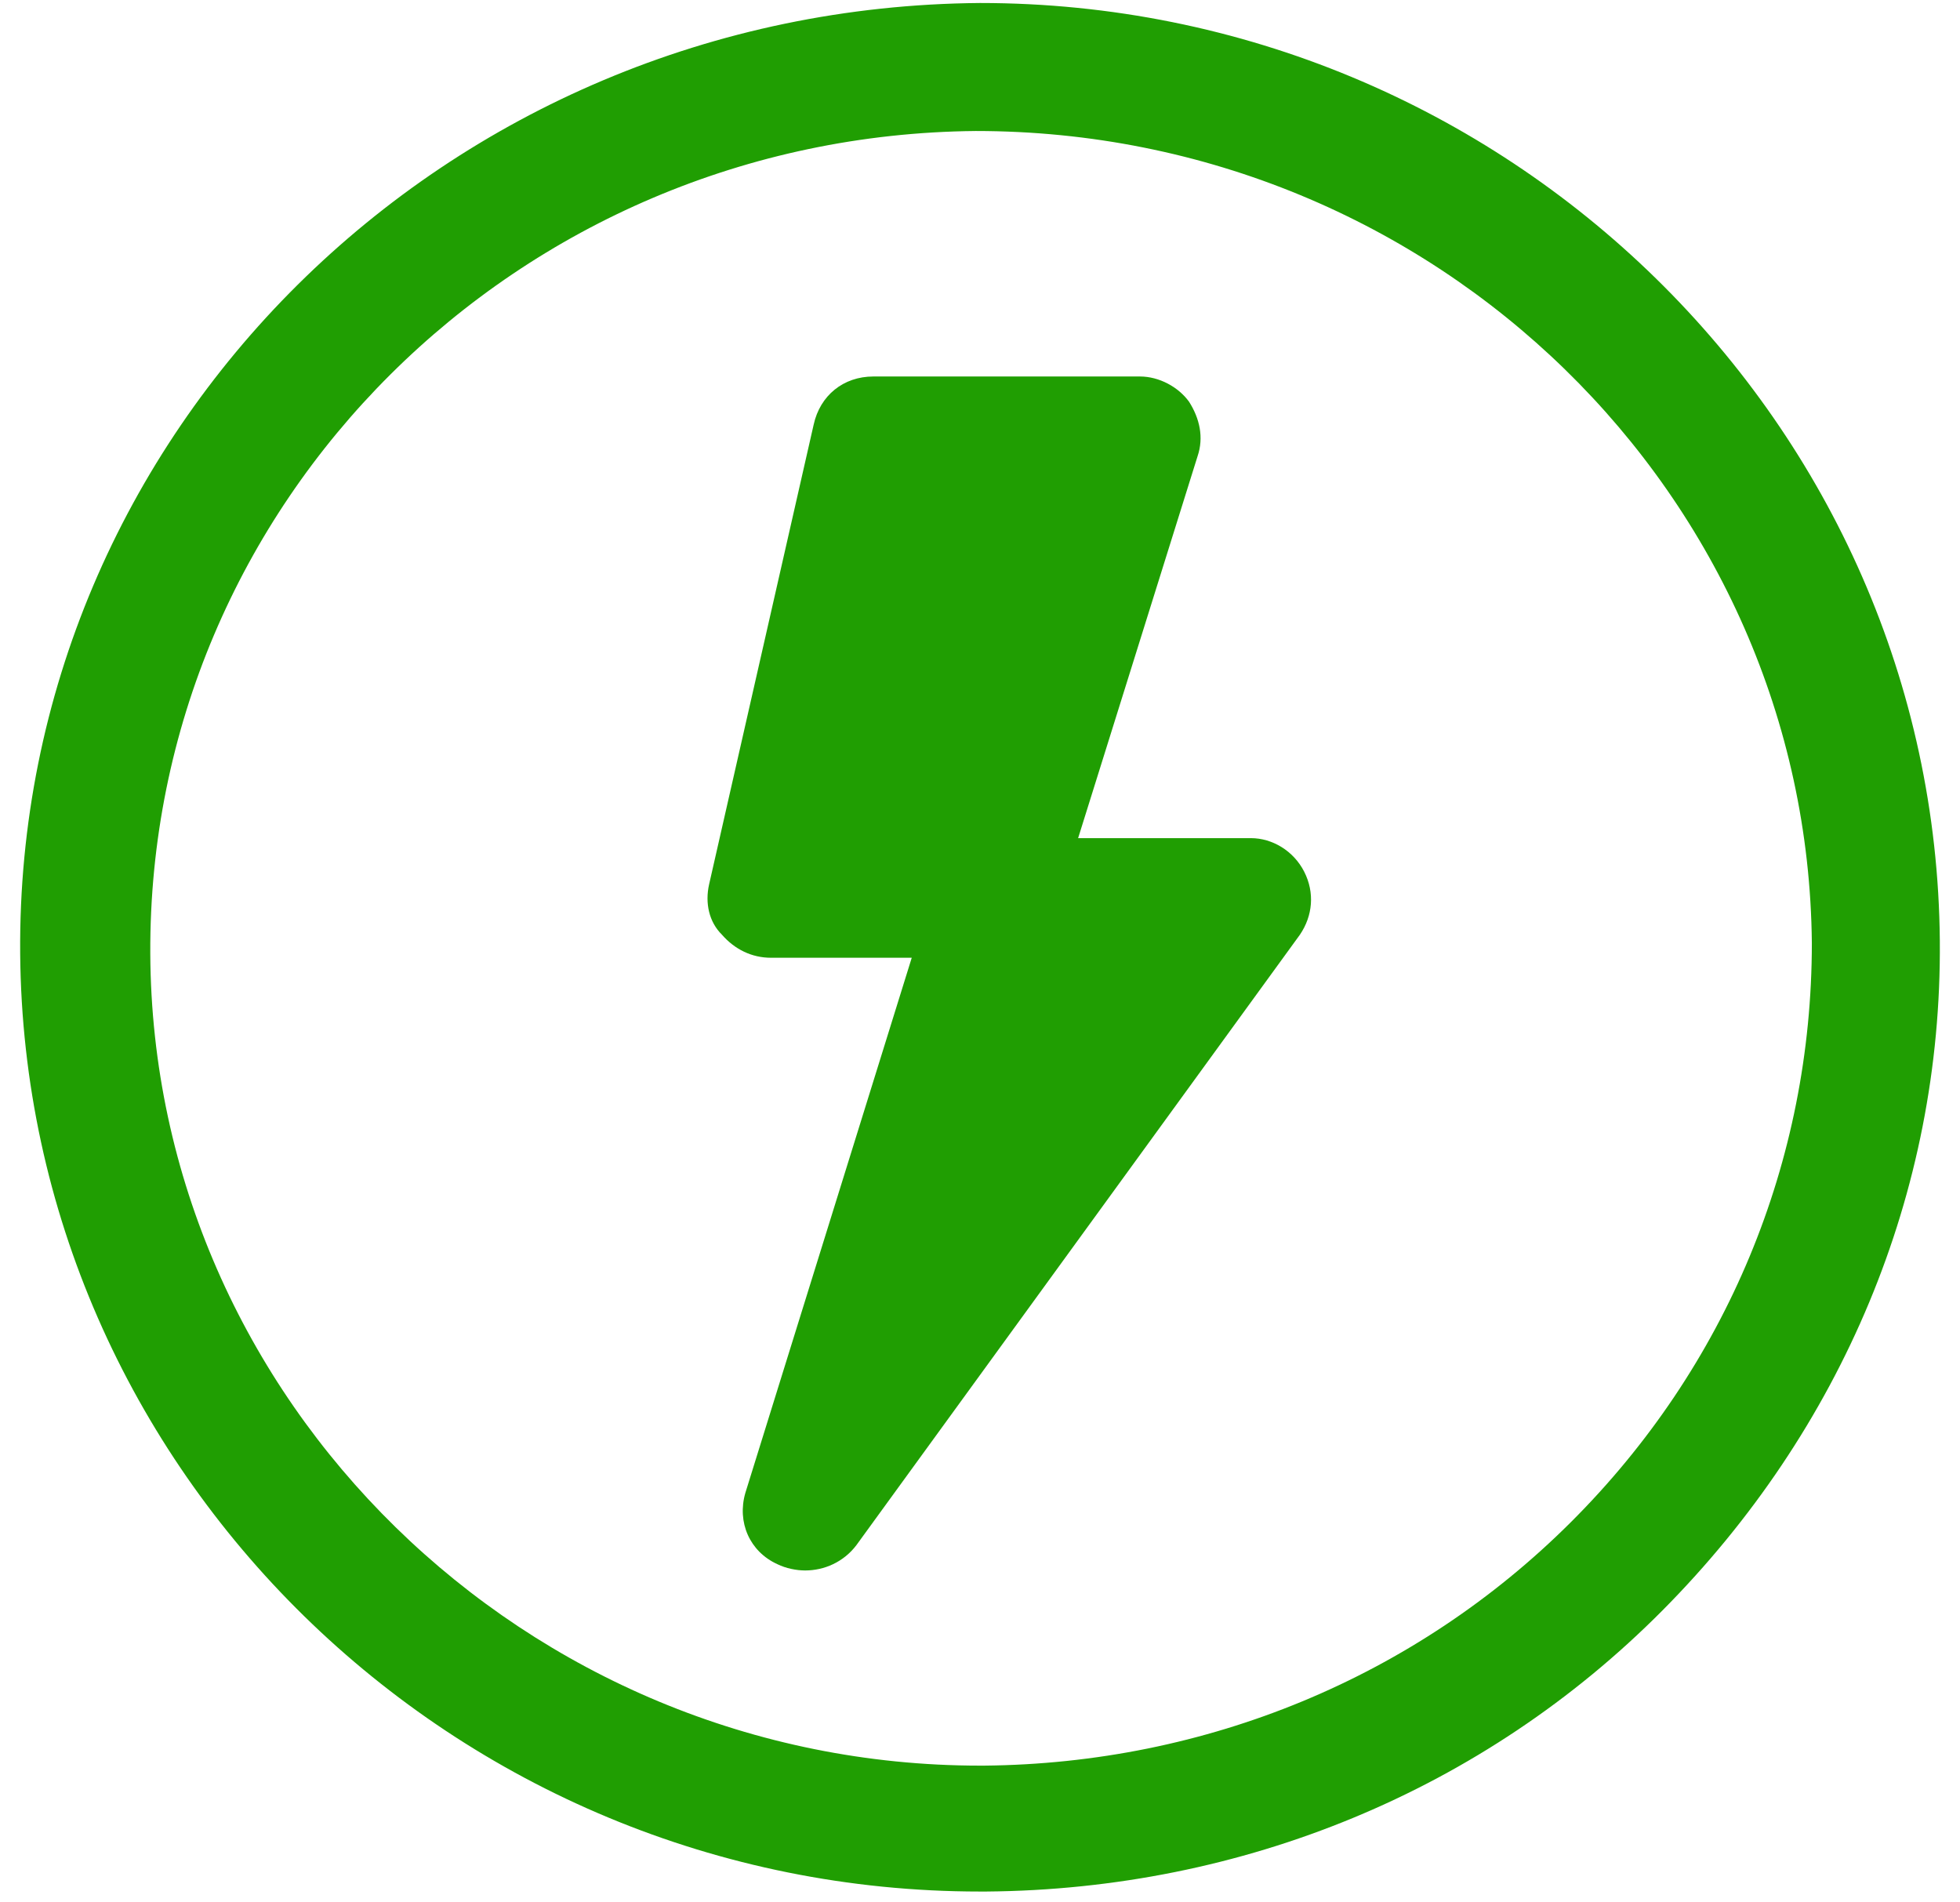 <svg width="68" height="66" viewBox="0 0 68 66" fill="none" xmlns="http://www.w3.org/2000/svg">
<path d="M34 0.104C15.426 0.25 0.552 15.028 0.7 33.082C0.848 50.991 15.722 65.624 34 65.624H34.222C43.102 65.551 51.464 62.13 57.68 55.869C63.896 49.608 67.374 41.382 67.3 32.646C67.152 14.737 52.278 0.104 34 0.104ZM54.498 52.811C49.096 58.198 41.844 61.183 34.148 61.256H34C18.238 61.256 5.288 48.589 5.214 33.082C5.14 17.43 17.942 4.69 33.852 4.545C49.836 4.545 62.712 17.212 62.86 32.718C62.86 40.29 59.9 47.424 54.498 52.811Z" fill="#209E02"/>
<path d="M43.398 29.078H37.404L41.548 15.829C41.77 15.174 41.622 14.518 41.252 13.936C40.882 13.426 40.216 13.062 39.55 13.062H30.3C29.264 13.062 28.45 13.717 28.228 14.737L24.602 30.68C24.454 31.335 24.602 31.99 25.046 32.427C25.49 32.937 26.082 33.228 26.748 33.228H31.632L25.86 51.792C25.564 52.811 26.008 53.83 26.97 54.267C27.266 54.413 27.636 54.485 27.932 54.485C28.598 54.485 29.264 54.194 29.708 53.612L45.1 32.427C45.544 31.772 45.618 30.971 45.248 30.243C44.878 29.515 44.138 29.078 43.398 29.078Z" fill="#209E02"/>
</svg>
